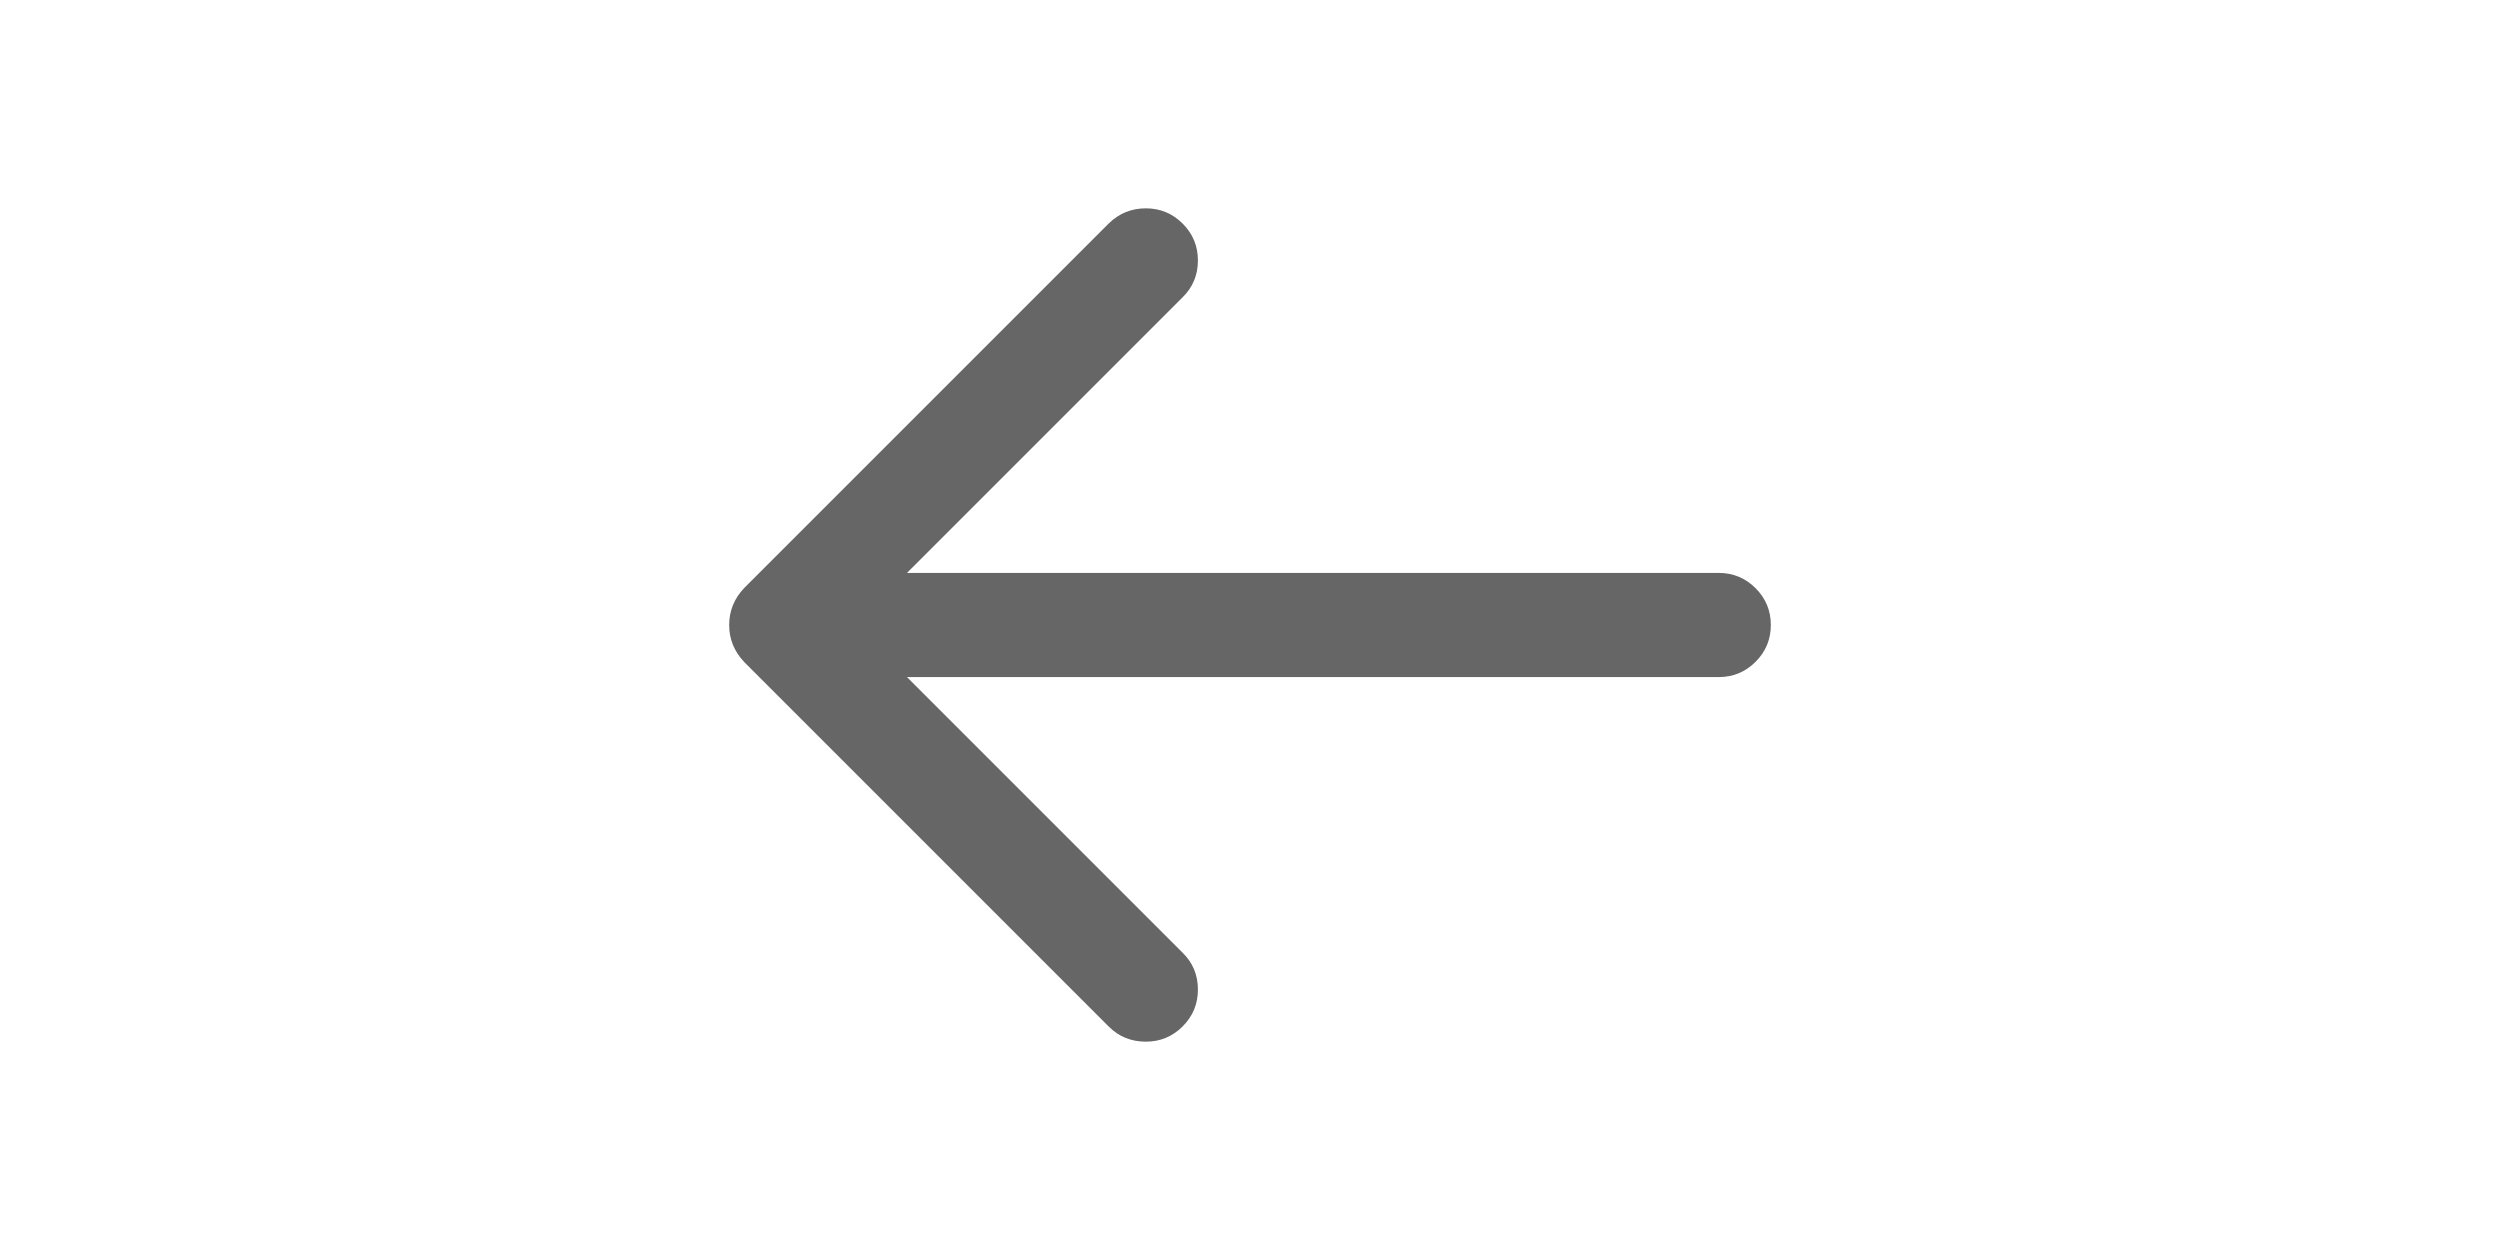 <?xml version="1.0" standalone="no"?><!DOCTYPE svg PUBLIC "-//W3C//DTD SVG 1.1//EN" "http://www.w3.org/Graphics/SVG/1.1/DTD/svg11.dtd"><svg class="icon" height="512" viewBox="0 0 1024 1024" version="1.1" xmlns="http://www.w3.org/2000/svg"><path d="M426.667 170.667q17.664 0 30.165 12.501T469.333 213.333q0 18.005-12.672 30.336L230.997 469.333H896q17.664 0 30.165 12.501T938.667 512t-12.501 30.165T896 554.667H230.997l225.664 225.664Q469.333 792.661 469.333 810.667q0 17.664-12.501 30.165T426.667 853.333q-18.005 0-30.336-12.331l-298.667-298.667Q85.333 529.323 85.333 512t12.331-30.336l298.667-298.667Q409.003 170.667 426.667 170.667z" fill="#666666" /></svg>